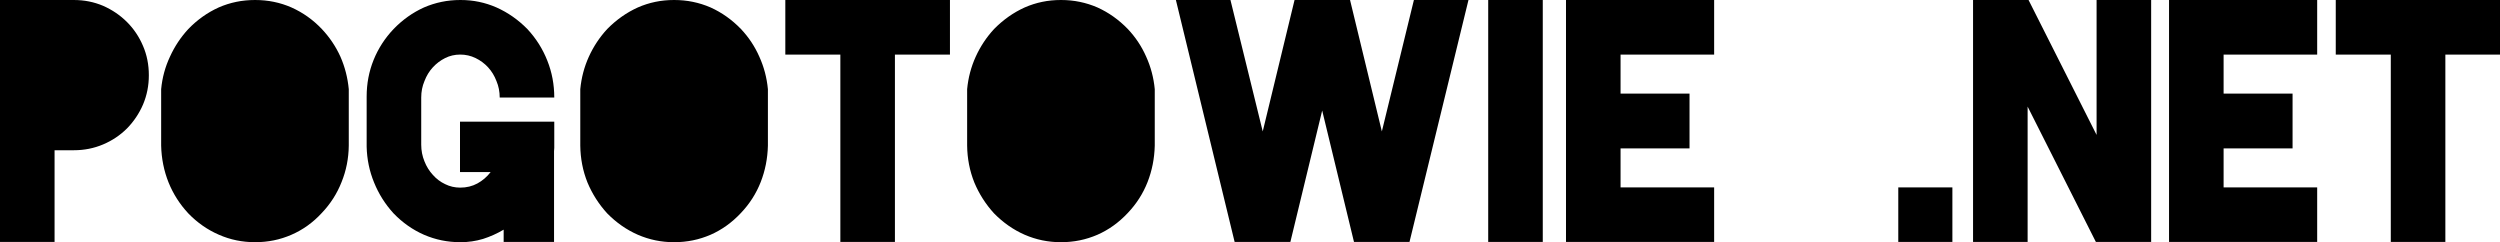 <svg data-v-423bf9ae="" xmlns="http://www.w3.org/2000/svg" viewBox="0 0 619.386 60" class="font"><!----><!----><!----><g data-v-423bf9ae="" id="01bfc213-6d12-4553-b2db-33705851567e" fill="black" transform="matrix(5.753,0,0,5.753,0,-3.854)"><path d="M3.18 0.67L3.18 0.67L3.18 0.67Q3.85 0.67 4.44 0.92L4.44 0.92L4.44 0.92Q5.03 1.18 5.47 1.62L5.47 1.62L5.47 1.62Q5.91 2.06 6.16 2.65L6.16 2.65L6.16 2.65Q6.41 3.23 6.41 3.91L6.41 3.91L6.41 3.91Q6.41 4.58 6.16 5.17L6.16 5.17L6.16 5.17Q5.91 5.75 5.47 6.20L5.47 6.20L5.47 6.20Q5.03 6.64 4.44 6.89L4.44 6.89L4.44 6.89Q3.85 7.14 3.18 7.14L3.18 7.14L3.16 7.14L2.35 7.14L2.35 11.09L0 11.09L0 0.67L3.16 0.67L3.18 0.67ZM15.02 6.94L15.02 6.94L15.02 6.94Q15.01 7.77 14.71 8.51L14.71 8.51L14.71 8.51Q14.42 9.25 13.86 9.84L13.86 9.84L13.86 9.84Q13.29 10.46 12.55 10.78L12.55 10.78L12.55 10.78Q11.82 11.10 10.99 11.10L10.99 11.10L10.98 11.10L10.98 11.10Q10.16 11.10 9.43 10.78L9.43 10.78L9.43 10.78Q8.69 10.46 8.11 9.86L8.11 9.86L8.11 9.86Q7.56 9.27 7.26 8.53L7.26 8.53L7.26 8.53Q6.96 7.78 6.94 6.94L6.94 6.94L6.94 4.51L6.94 4.51Q7.01 3.77 7.32 3.11L7.32 3.11L7.32 3.11Q7.62 2.45 8.11 1.92L8.11 1.92L8.11 1.92Q8.69 1.32 9.42 0.99L9.42 0.99L9.42 0.99Q10.15 0.67 10.98 0.67L10.98 0.67L10.99 0.67L10.99 0.67Q11.82 0.67 12.55 0.99L12.55 0.99L12.55 0.99Q13.29 1.32 13.86 1.92L13.86 1.92L13.86 1.92Q14.36 2.45 14.66 3.11L14.66 3.11L14.66 3.11Q14.95 3.77 15.02 4.51L15.02 4.51L15.02 4.82L15.02 6.10L15.02 6.94ZM23.87 5.91L23.87 6.90L23.87 6.90Q23.87 6.97 23.87 7.04L23.87 7.04L23.87 7.04Q23.87 7.11 23.86 7.18L23.86 7.18L23.86 11.09L21.69 11.09L21.69 10.56L21.69 10.56Q21.27 10.81 20.80 10.96L20.80 10.96L20.80 10.96Q20.33 11.10 19.84 11.10L19.84 11.10L19.82 11.10L19.82 11.10Q19.00 11.10 18.26 10.78L18.26 10.78L18.26 10.78Q17.53 10.46 16.95 9.86L16.95 9.86L16.95 9.86Q16.41 9.27 16.11 8.53L16.11 8.53L16.11 8.53Q15.81 7.80 15.79 6.99L15.79 6.99L15.79 4.83L15.79 4.83Q15.79 3.99 16.09 3.25L16.09 3.25L16.09 3.25Q16.39 2.51 16.95 1.92L16.95 1.92L16.95 1.92Q17.53 1.32 18.26 0.99L18.26 0.99L18.26 0.99Q19.00 0.67 19.82 0.67L19.82 0.67L19.84 0.67L19.84 0.67Q20.65 0.67 21.38 0.99L21.38 0.99L21.38 0.99Q22.12 1.32 22.71 1.92L22.71 1.92L22.71 1.92Q23.27 2.52 23.57 3.28L23.57 3.28L23.57 3.28Q23.87 4.03 23.87 4.87L23.87 4.87L21.52 4.87L21.52 4.87Q21.52 4.49 21.38 4.16L21.38 4.16L21.38 4.16Q21.25 3.82 21.02 3.57L21.02 3.57L21.02 3.57Q20.79 3.32 20.48 3.17L20.48 3.17L20.48 3.17Q20.17 3.02 19.82 3.02L19.82 3.02L19.82 3.02Q19.47 3.02 19.17 3.17L19.17 3.17L19.17 3.17Q18.87 3.32 18.64 3.57L18.64 3.57L18.64 3.57Q18.41 3.82 18.28 4.16L18.28 4.16L18.28 4.16Q18.14 4.49 18.14 4.87L18.14 4.87L18.14 6.90L18.14 6.90Q18.14 7.28 18.28 7.62L18.28 7.62L18.28 7.62Q18.41 7.95 18.64 8.20L18.64 8.20L18.64 8.20Q18.87 8.46 19.17 8.60L19.17 8.60L19.17 8.60Q19.47 8.75 19.82 8.75L19.82 8.75L19.82 8.75Q20.23 8.75 20.56 8.57L20.56 8.57L20.56 8.57Q20.89 8.39 21.13 8.08L21.13 8.08L19.81 8.08L19.81 5.91L23.87 5.91ZM33.07 6.94L33.07 6.94L33.07 6.94Q33.05 7.77 32.76 8.51L32.76 8.51L32.76 8.51Q32.47 9.25 31.91 9.84L31.91 9.84L31.91 9.84Q31.33 10.46 30.60 10.78L30.60 10.78L30.60 10.78Q29.86 11.10 29.04 11.10L29.04 11.10L29.02 11.10L29.02 11.10Q28.21 11.10 27.47 10.78L27.47 10.78L27.47 10.78Q26.74 10.46 26.15 9.86L26.15 9.86L26.15 9.86Q25.61 9.27 25.30 8.53L25.30 8.53L25.30 8.53Q25.00 7.78 24.99 6.94L24.99 6.94L24.99 4.51L24.99 4.51Q25.06 3.77 25.36 3.11L25.36 3.11L25.36 3.11Q25.66 2.45 26.15 1.92L26.15 1.92L26.15 1.92Q26.74 1.32 27.47 0.99L27.47 0.99L27.47 0.99Q28.20 0.67 29.02 0.67L29.02 0.67L29.04 0.67L29.04 0.67Q29.86 0.67 30.60 0.99L30.60 0.99L30.60 0.99Q31.33 1.32 31.91 1.92L31.91 1.92L31.91 1.92Q32.41 2.45 32.70 3.11L32.70 3.11L32.70 3.11Q33.00 3.77 33.07 4.51L33.07 4.51L33.07 4.82L33.07 6.10L33.07 6.94ZM40.91 0.67L40.91 0.67L40.91 3.02L38.54 3.02L38.54 11.09L36.19 11.09L36.19 3.02L33.82 3.02L33.82 0.67L40.91 0.67ZM49.73 6.94L49.73 6.94L49.73 6.94Q49.71 7.77 49.42 8.51L49.42 8.51L49.42 8.51Q49.13 9.25 48.57 9.84L48.57 9.84L48.57 9.84Q47.99 10.46 47.26 10.78L47.26 10.78L47.26 10.78Q46.52 11.10 45.70 11.10L45.70 11.10L45.68 11.10L45.68 11.10Q44.87 11.10 44.13 10.78L44.13 10.78L44.13 10.78Q43.40 10.46 42.81 9.86L42.81 9.86L42.81 9.86Q42.27 9.27 41.96 8.53L41.96 8.53L41.96 8.53Q41.66 7.78 41.65 6.94L41.65 6.94L41.65 4.51L41.65 4.51Q41.72 3.77 42.02 3.11L42.02 3.11L42.02 3.11Q42.32 2.45 42.81 1.92L42.81 1.92L42.81 1.92Q43.40 1.32 44.13 0.99L44.13 0.99L44.13 0.99Q44.86 0.67 45.68 0.67L45.68 0.67L45.70 0.67L45.70 0.67Q46.52 0.67 47.26 0.99L47.26 0.99L47.26 0.99Q47.99 1.32 48.57 1.92L48.57 1.92L48.57 1.92Q49.07 2.45 49.36 3.11L49.36 3.11L49.36 3.11Q49.66 3.77 49.73 4.51L49.73 4.51L49.73 4.82L49.73 6.10L49.73 6.94ZM60.89 0.67L60.89 0.67L63.24 0.67L60.70 11.09L58.31 11.09L56.94 5.43L55.57 11.09L53.17 11.09L50.64 0.67L52.99 0.67L54.38 6.33L55.75 0.67L58.14 0.67L59.51 6.33L60.89 0.67ZM66.44 0.67L66.44 0.67L66.44 11.09L64.09 11.09L64.09 0.67L66.44 0.67ZM73.82 3.02L73.82 3.02L69.79 3.02L69.79 4.70L72.76 4.70L72.76 7.06L69.79 7.06L69.79 8.74L73.82 8.74L73.82 11.09L67.44 11.09L67.44 0.67L73.82 0.67L73.82 3.02ZM84.08 11.09L84.08 11.09L81.75 11.09L81.75 8.74L84.08 8.74L84.08 11.09ZM90.29 0.67L90.29 0.67L92.64 0.67L92.64 11.09L90.26 11.09L87.32 5.26L87.32 11.09L84.97 11.09L84.97 0.67L87.36 0.67L90.29 6.48L90.29 0.67ZM99.79 3.02L99.79 3.02L95.76 3.02L95.76 4.70L98.73 4.70L98.73 7.06L95.76 7.06L95.76 8.74L99.79 8.74L99.79 11.09L93.41 11.09L93.41 0.67L99.79 0.67L99.79 3.02ZM107.67 0.67L107.67 0.67L107.67 3.02L105.31 3.02L105.31 11.09L102.96 11.09L102.96 3.02L100.59 3.02L100.59 0.67L107.67 0.67Z"></path></g><!----><!----></svg>